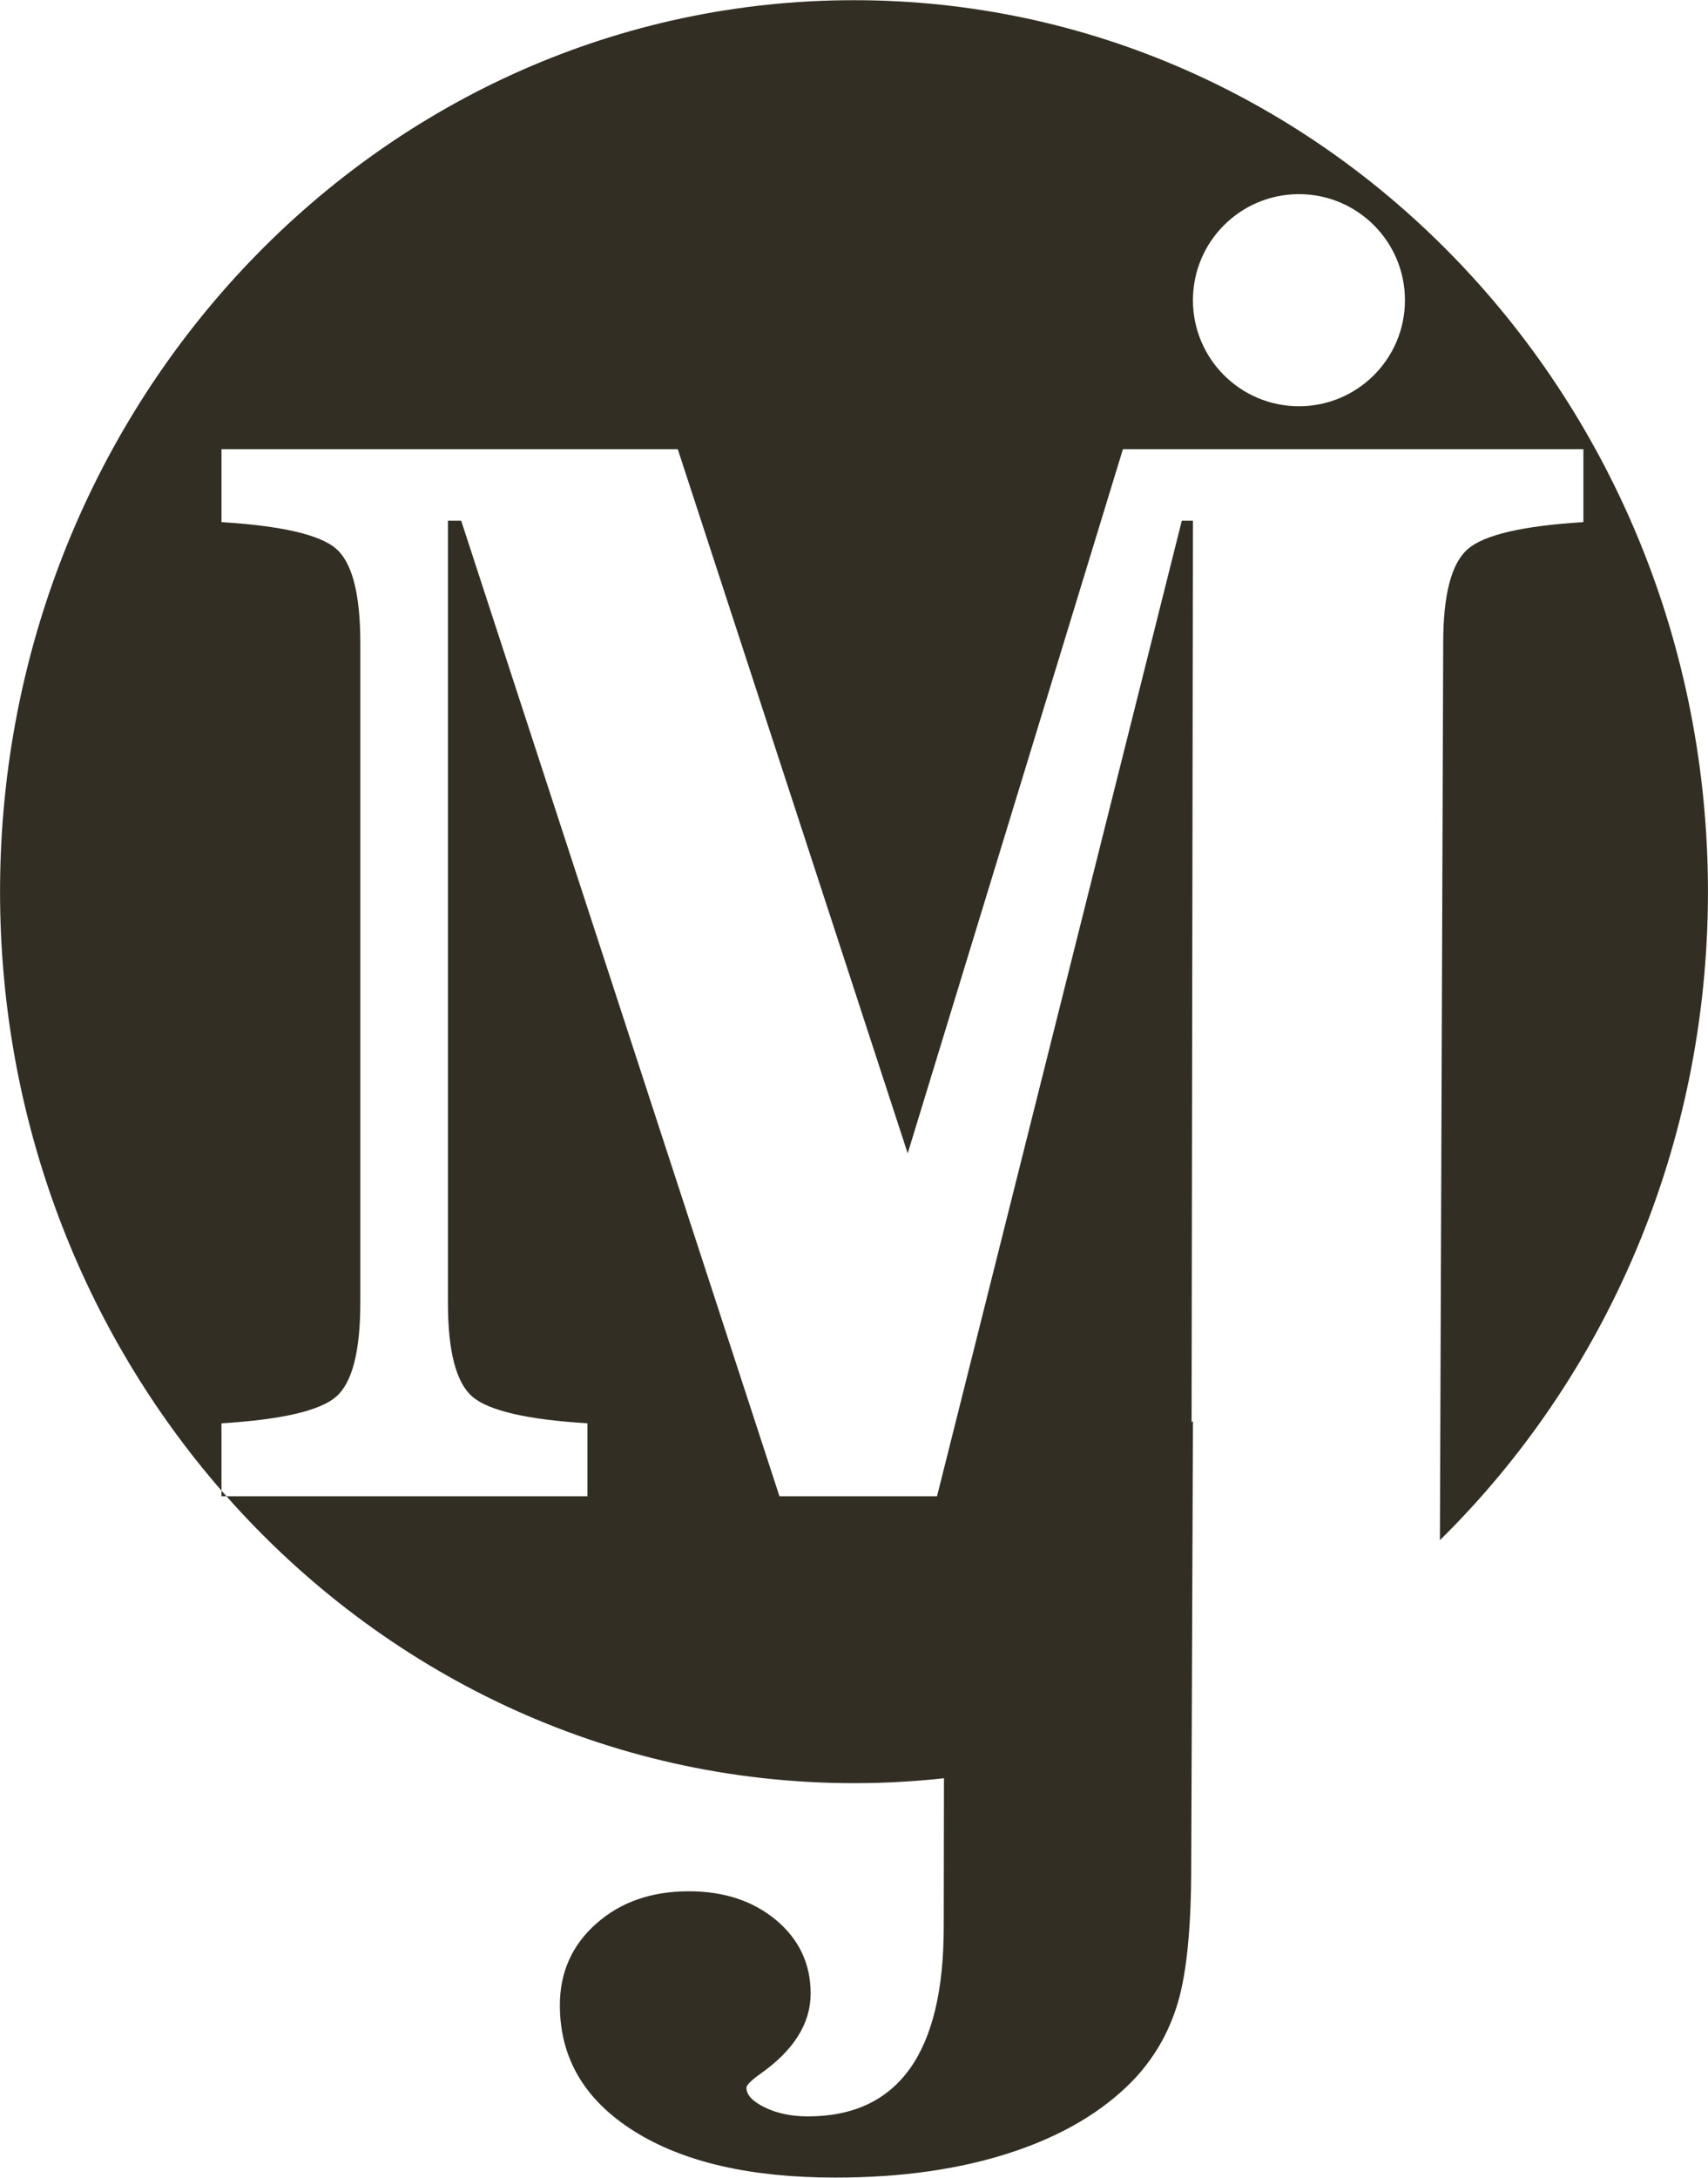 <?xml version="1.0" encoding="UTF-8" standalone="no"?><svg xmlns="http://www.w3.org/2000/svg" xmlns:xlink="http://www.w3.org/1999/xlink" fill="#322e24" height="270.4" preserveAspectRatio="xMidYMid meet" version="1" viewBox="143.9 114.8 212.2 270.4" width="212.2" zoomAndPan="magnify"><g id="change1_1"><path d="M 172.039 300.582 C 171.828 300.352 171.617 300.113 171.418 299.883 L 171.418 300.582 L 172.039 300.582"/><path d="M 250 336.203 C 253.773 336.203 257.504 335.996 261.176 335.594 L 261.148 354.023 C 261.148 361.879 259.742 367.758 256.914 371.691 C 254.086 375.613 249.879 377.578 244.281 377.578 C 242.234 377.578 240.449 377.211 238.922 376.465 C 237.398 375.723 236.637 374.91 236.637 374.027 C 236.637 373.695 237.219 373.113 238.383 372.281 C 242.535 369.352 244.613 366.031 244.613 362.32 C 244.613 358.648 243.188 355.617 240.34 353.219 C 237.477 350.832 233.867 349.629 229.492 349.629 C 224.836 349.629 221.004 350.961 217.984 353.641 C 214.965 356.309 213.457 359.691 213.457 363.773 C 213.457 370.324 216.52 375.531 222.641 379.387 C 228.758 383.25 237.105 385.176 247.691 385.176 C 255.891 385.176 263.145 384.141 269.465 382.074 C 275.777 380.008 280.812 377.047 284.586 373.188 C 287.242 370.445 289.121 367.203 290.234 363.465 C 291.34 359.719 291.898 354.07 291.898 346.496 L 292.109 291.242 L 291.941 291.398 L 292.109 179.449 L 290.727 179.449 L 260.316 300.582 L 240.738 300.582 L 201.195 179.449 L 199.551 179.449 L 199.551 276.555 C 199.551 282.586 200.566 286.477 202.594 288.223 C 204.629 289.957 209.387 291.062 216.879 291.523 L 216.879 300.582 L 172.039 300.582 C 191.414 322.484 219.176 336.203 250 336.203"/><path d="M 305.277 165.242 C 298.008 165.242 292.109 159.348 292.109 152.074 C 292.109 144.801 298.008 138.906 305.277 138.906 C 312.551 138.906 318.449 144.801 318.449 152.074 C 318.449 159.348 312.551 165.242 305.277 165.242 Z M 250 114.824 C 191.406 114.824 143.906 164.379 143.906 225.512 C 143.906 254.141 154.32 280.227 171.418 299.883 L 171.418 291.523 C 178.914 291.062 183.66 289.957 185.656 288.223 C 187.66 286.477 188.664 282.586 188.664 276.555 L 188.664 194.602 C 188.664 188.57 187.66 184.676 185.656 182.93 C 183.66 181.195 178.914 180.094 171.418 179.629 L 171.418 170.57 L 228.105 170.57 L 256.672 258.004 L 283.41 170.57 L 340.621 170.57 L 340.621 179.629 C 333.078 180.094 328.281 181.207 326.254 182.98 C 324.219 184.746 323.203 188.633 323.203 194.602 L 322.793 306.031 C 343.301 285.855 356.094 257.25 356.094 225.512 C 356.094 164.379 308.594 114.824 250 114.824"/></g></svg>